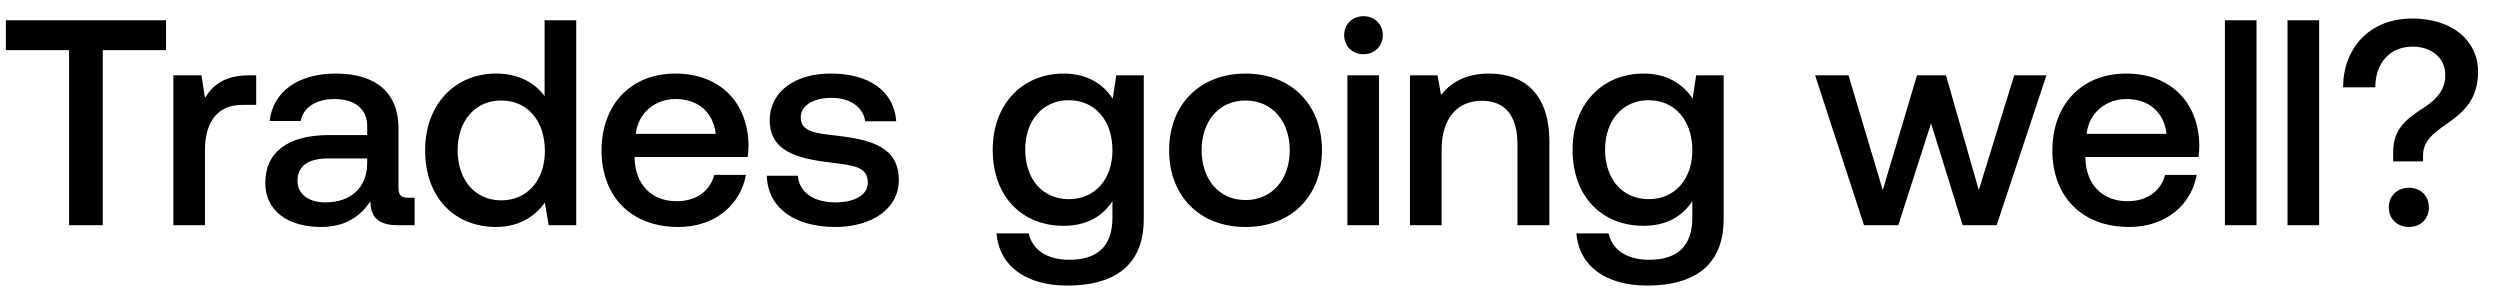<svg width="111" height="13" viewBox="0 0 111 13" fill="none" xmlns="http://www.w3.org/2000/svg"><path d="M.26 2.226h2.808V10h1.495V2.226h2.808V.9H.26v1.326zm10.804 1.118c-1.092 0-1.625.442-1.963 1.001l-.156-1.001H7.697V10H9.1V6.659c0-1.027.403-2.002 1.65-2.002h.625V3.344h-.312zm7.059 5.434c-.286 0-.43-.091-.43-.429V5.684c0-1.573-1.013-2.418-2.781-2.418-1.677 0-2.795.806-2.938 2.106h1.378c.104-.585.663-.975 1.495-.975.923 0 1.456.455 1.456 1.196v.403h-1.677c-1.86 0-2.847.767-2.847 2.132 0 1.235 1.014 1.95 2.47 1.95 1.079 0 1.755-.468 2.197-1.144 0 .663.312 1.066 1.222 1.066h.74V8.778h-.285zm-1.82-1.508c-.013 1.027-.69 1.716-1.86 1.716-.766 0-1.234-.39-1.234-.949 0-.676.48-1.001 1.352-1.001h1.742v.234zm7.877-3.003c-.43-.585-1.144-1.001-2.158-1.001-1.807 0-3.146 1.352-3.146 3.406 0 2.132 1.339 3.406 3.146 3.406 1.053 0 1.742-.494 2.17-1.079l.17 1.001h1.222V.9H24.18v3.367zm-1.924 4.628c-1.17 0-1.937-.91-1.937-2.223 0-1.3.767-2.21 1.937-2.21s1.937.91 1.937 2.236c0 1.287-.767 2.197-1.937 2.197zm7.859 1.183c1.65 0 2.769-1.001 3.003-2.314h-1.404c-.195.741-.82 1.17-1.677 1.17-1.105 0-1.82-.741-1.86-1.872v-.091h5.019c.026-.182.039-.364.039-.533-.04-1.95-1.326-3.172-3.25-3.172-1.963 0-3.276 1.365-3.276 3.419 0 2.041 1.313 3.393 3.406 3.393zM28.23 5.944c.104-.949.87-1.547 1.768-1.547.975 0 1.664.559 1.78 1.547H28.23zm5.816 1.859c.039 1.443 1.26 2.275 3.042 2.275 1.612 0 2.82-.806 2.82-2.08 0-1.482-1.234-1.794-2.755-1.976-.962-.104-1.6-.182-1.6-.806 0-.533.547-.871 1.379-.871s1.404.429 1.482 1.04h1.378c-.091-1.365-1.248-2.119-2.886-2.119-1.6-.013-2.73.806-2.73 2.067 0 1.378 1.196 1.703 2.717 1.885 1.027.13 1.638.182 1.638.897 0 .533-.572.871-1.443.871-1.014 0-1.612-.494-1.664-1.183h-1.378zm15.36-3.419c-.43-.663-1.144-1.118-2.184-1.118-1.807 0-3.146 1.339-3.146 3.38 0 2.119 1.339 3.38 3.146 3.38 1.04 0 1.729-.429 2.17-1.092v.741c0 1.274-.688 1.859-1.91 1.859-.988 0-1.638-.429-1.807-1.17h-1.43c.13 1.495 1.365 2.314 3.133 2.314 2.392 0 3.406-1.144 3.406-2.951V3.344h-1.222l-.156 1.04zm-1.95 4.459c-1.17 0-1.937-.897-1.937-2.197 0-1.287.767-2.197 1.937-2.197s1.937.91 1.937 2.223c0 1.274-.767 2.171-1.937 2.171zm7.846 1.235c2.028 0 3.393-1.365 3.393-3.406 0-2.028-1.365-3.406-3.393-3.406-2.028 0-3.393 1.378-3.393 3.406 0 2.041 1.365 3.406 3.393 3.406zm0-1.196c-1.183 0-1.95-.923-1.95-2.21s.767-2.21 1.95-2.21c1.183 0 1.963.923 1.963 2.21s-.78 2.21-1.963 2.21zm5.237-6.474c.48 0 .858-.351.858-.845s-.377-.845-.858-.845-.858.351-.858.845.377.845.858.845zM59.824 10h1.404V3.344h-1.404V10zm6.29-6.734c-1.079 0-1.716.429-2.132.949l-.156-.871h-1.222V10h1.404V6.646c0-1.352.663-2.171 1.781-2.171 1.053 0 1.586.676 1.586 1.937V10h1.417V6.295c0-2.223-1.209-3.029-2.678-3.029zm9.038 1.118c-.43-.663-1.144-1.118-2.184-1.118-1.807 0-3.146 1.339-3.146 3.38 0 2.119 1.339 3.38 3.146 3.38 1.04 0 1.729-.429 2.17-1.092v.741c0 1.274-.688 1.859-1.91 1.859-.988 0-1.638-.429-1.807-1.17h-1.43c.13 1.495 1.365 2.314 3.133 2.314 2.392 0 3.406-1.144 3.406-2.951V3.344h-1.222l-.156 1.04zm-1.95 4.459c-1.17 0-1.937-.897-1.937-2.197 0-1.287.767-2.197 1.937-2.197s1.937.91 1.937 2.223c0 1.274-.767 2.171-1.937 2.171zM82.762 10h1.521l1.456-4.524L87.143 10h1.508l2.21-6.656h-1.43L87.858 8.44l-1.456-5.096h-1.287l-1.52 5.096-1.522-5.096h-1.482L82.762 10zm11.769.078c1.65 0 2.769-1.001 3.003-2.314H96.13c-.195.741-.82 1.17-1.677 1.17-1.105 0-1.82-.741-1.86-1.872v-.091h5.019c.026-.182.039-.364.039-.533-.04-1.95-1.326-3.172-3.25-3.172-1.963 0-3.276 1.365-3.276 3.419 0 2.041 1.313 3.393 3.406 3.393zm-1.885-4.134c.104-.949.87-1.547 1.768-1.547.975 0 1.664.559 1.78 1.547h-3.548zM98.786 10h1.404V.9h-1.404V10zm2.78 0h1.404V.9h-1.404V10zm3.898-6.123c0-1.079.65-1.807 1.651-1.807.871 0 1.456.52 1.456 1.261 0 .624-.338 1.04-.923 1.43-.78.507-1.391.936-1.391 1.989v.416h1.326v-.26c0-.65.442-.988 1.144-1.469.676-.481 1.3-1.053 1.3-2.249 0-1.365-1.118-2.366-2.925-2.366-1.937 0-3.068 1.365-3.068 3.055h1.43zm.598 5.33c0 .52.39.871.897.871s.884-.351.884-.871-.377-.871-.884-.871-.897.351-.897.871z" fill="#000"/></svg>